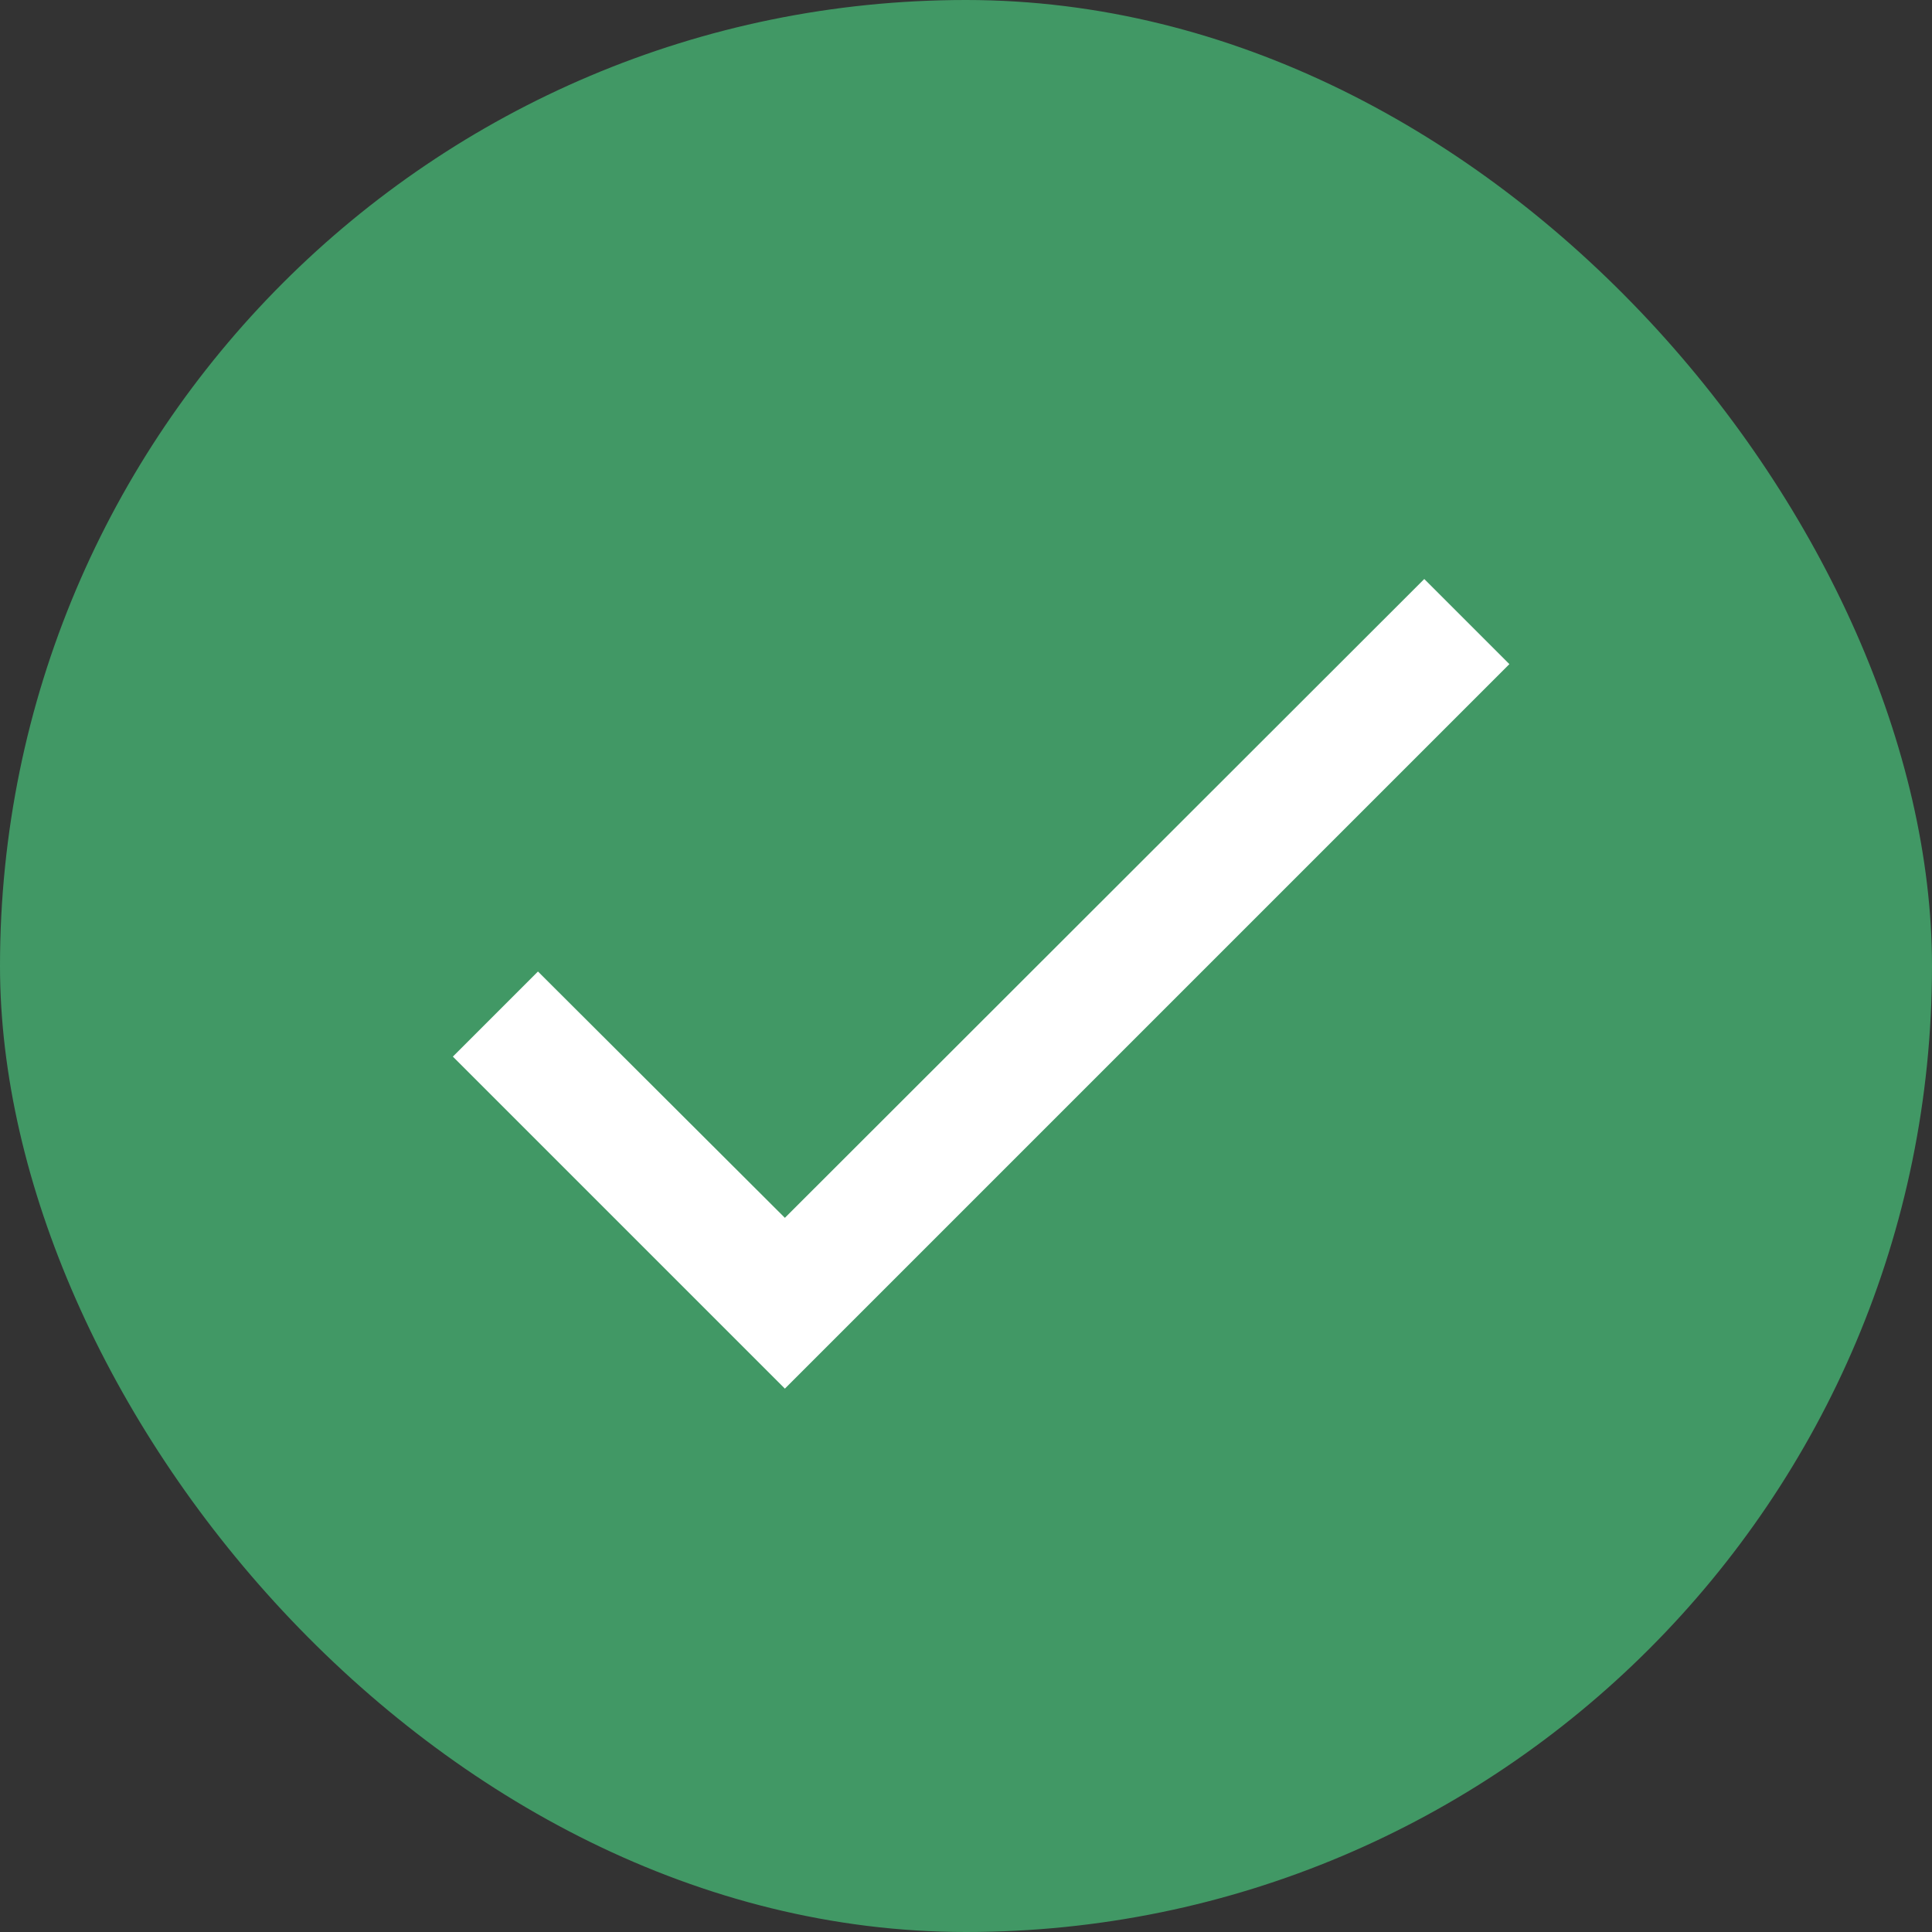 <svg width="20" height="20" viewBox="0 0 20 20" fill="none" xmlns="http://www.w3.org/2000/svg">
<rect x="0" y="0" width="20" height="20" fill="#333333" stroke="none"/>
<rect width="20" height="20" rx="10" fill="#419865"/>
<path d="M15.625 6.875L8.125 14.375L4.688 10.938L5.569 10.057L8.125 12.607L14.744 5.994L15.625 6.875Z" fill="white"/>
</svg>
